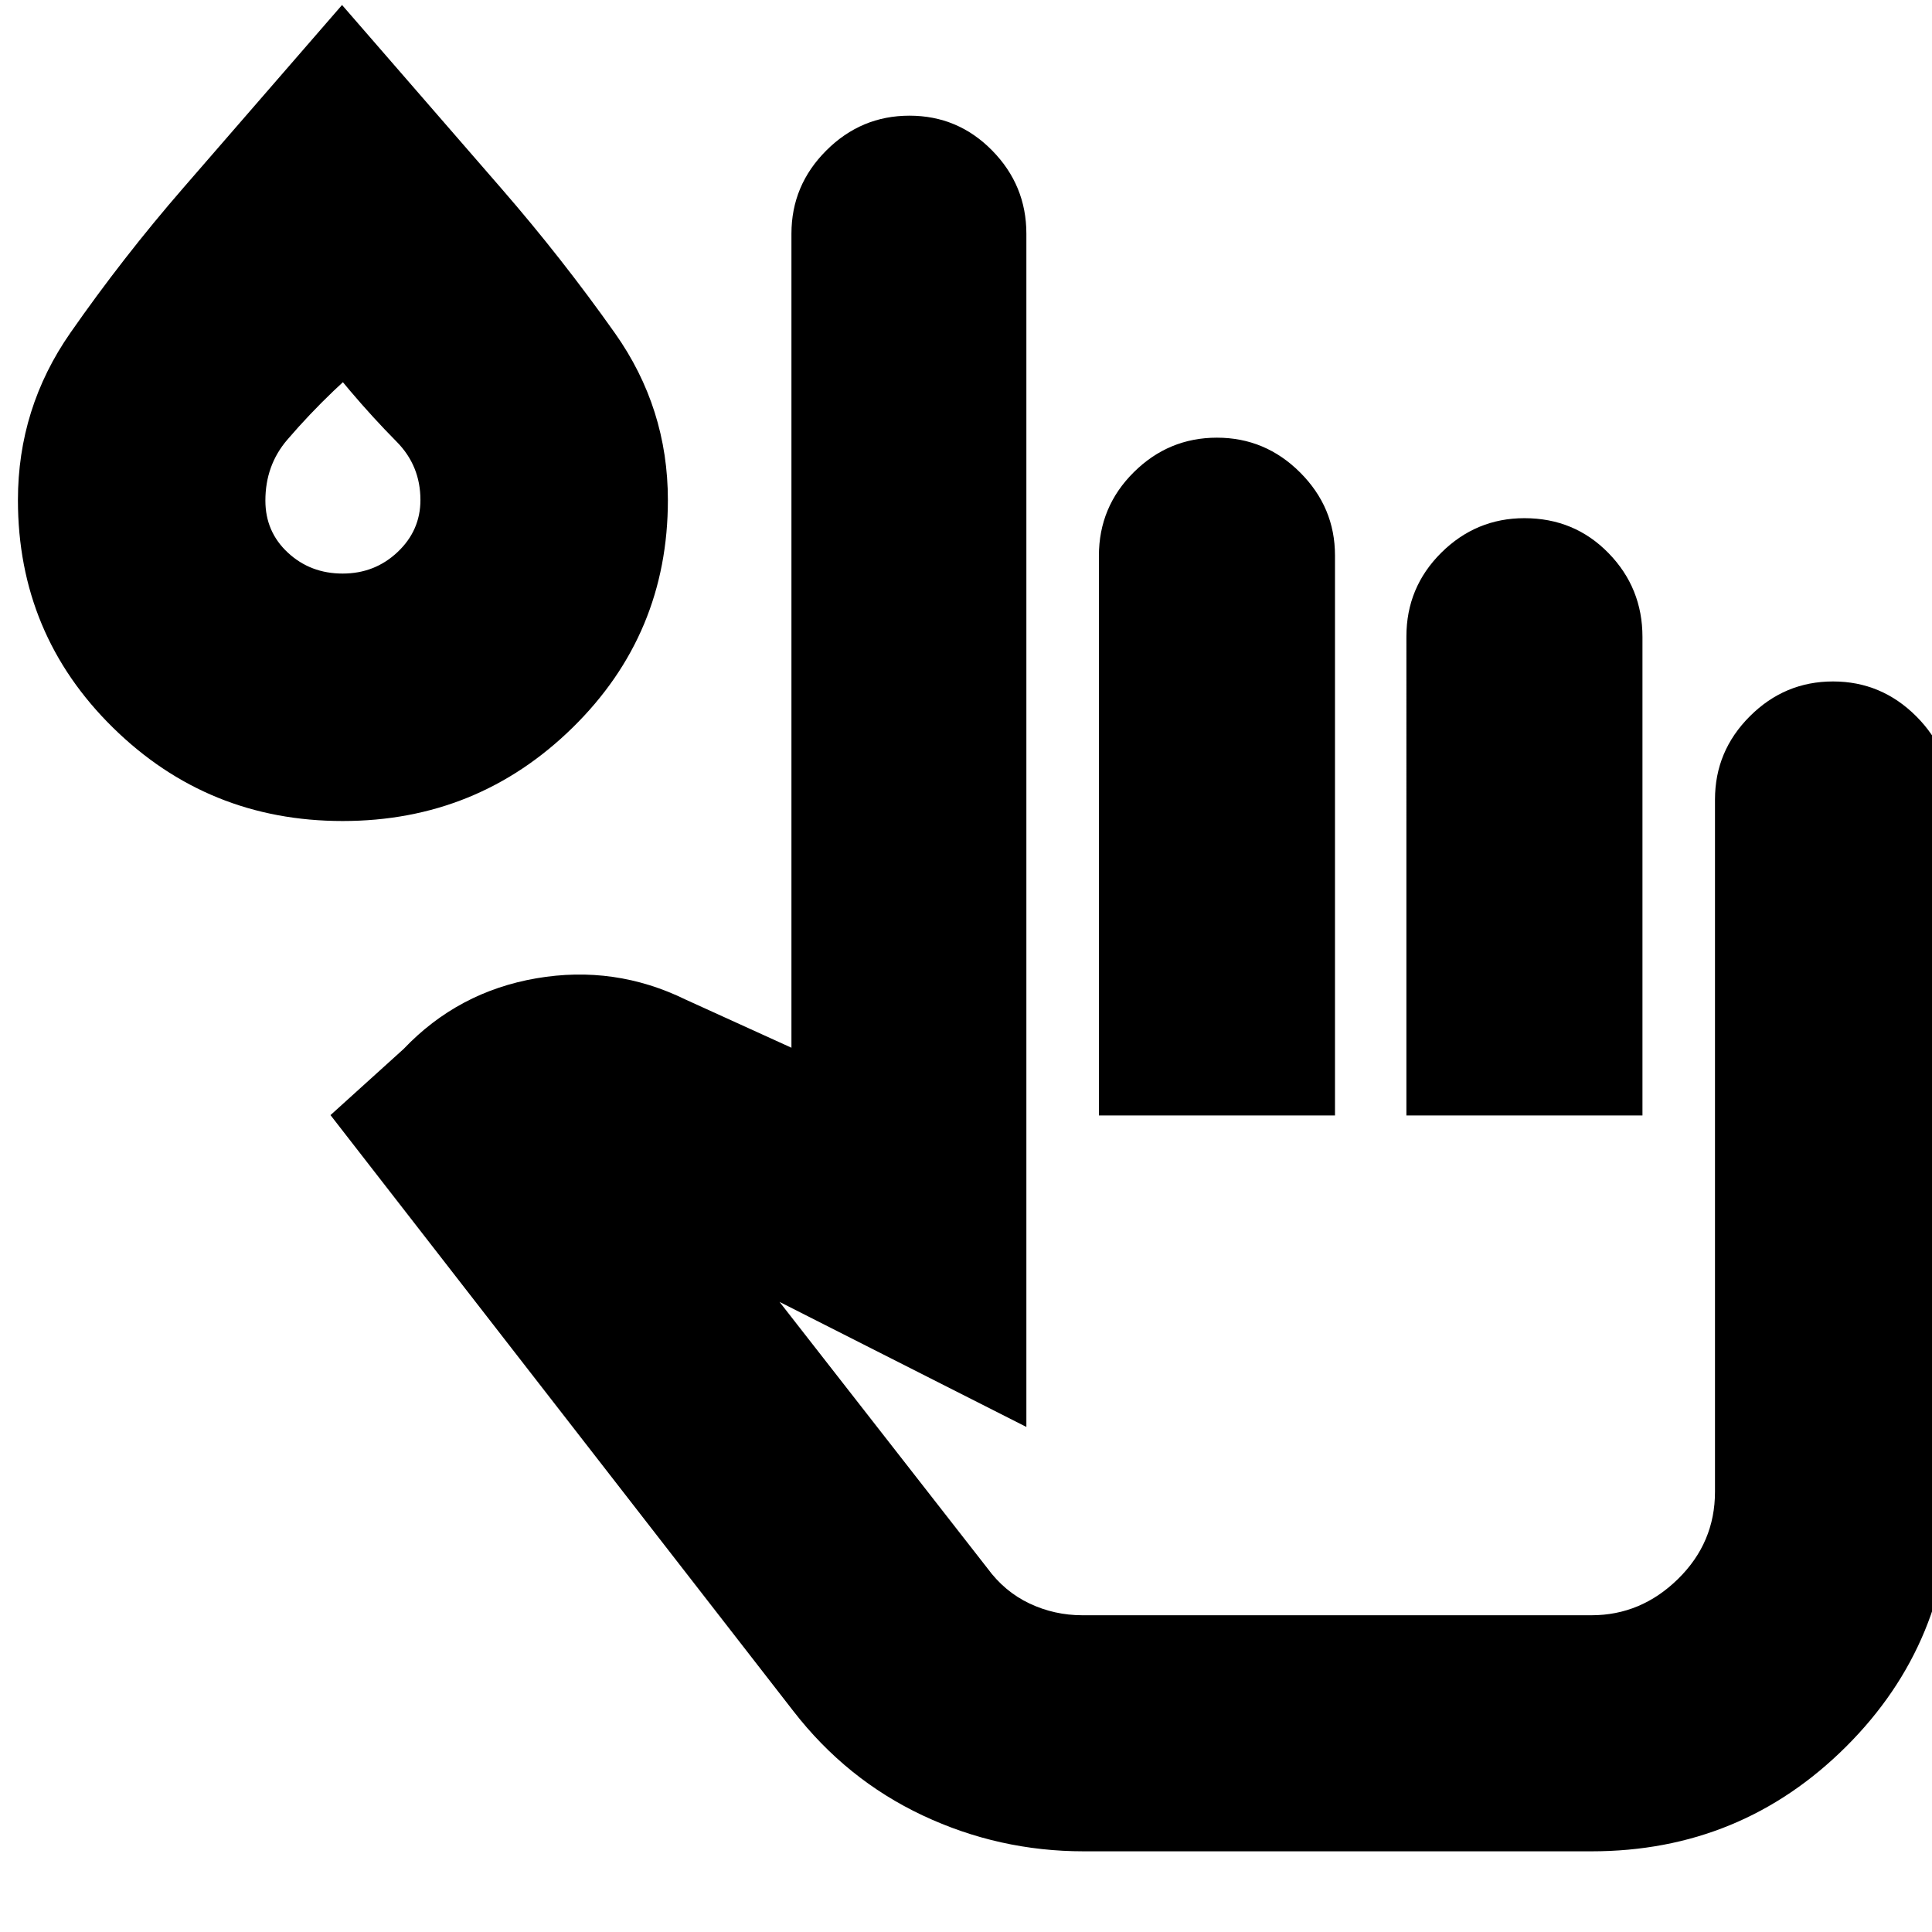 <svg xmlns="http://www.w3.org/2000/svg" height="24" viewBox="0 -960 960 960" width="24"><path d="M538.52-40.09q-42.18 0-80.08-17.85-37.91-17.85-64.27-51.89L164.22-405.91l36.34-32.87q27.09-28.44 65.98-35.11 38.89-6.68 74.16 10.59l52.56 23.91v-404.48q0-24.04 17.31-41.34 17.31-17.31 41.34-17.31 24.09 0 41.09 17.31 17 17.3 17 41.34v592.91l-122.65-62.13 103.26 132.31q8.56 11.69 20.93 17.54t26.28 5.85h253.01q24.57 0 42.96-18.02 18.38-18.02 18.38-43.33v-344q0-24.04 17.31-41.34 17.31-17.31 41.35-17.31 24.03 0 41.34 17.31 17.31 17.3 17.31 41.34v344q0 74.66-52.2 126.66-52.19 51.99-126.45 51.99H538.52Zm7.52-365.65v-278.09q0-24.3 17.31-41.5 17.31-17.19 41.35-17.19 24.03 0 41.34 17.31 17.31 17.3 17.31 41.23v278.24H546.04Zm152.79 0V-643.7q0-24.43 17.3-41.63 17.31-17.19 41.35-17.19 24.82 0 41.74 17.31 16.91 17.3 16.91 41.72v237.75h-117.3Zm-528.56-146.3q-66.96 0-114.16-46.42-47.2-46.41-47.2-113.06 0-45.7 26.07-83.11 26.06-37.41 56.19-72.11l78.79-90.78 79.21 91.22q30.13 34.69 56.42 71.89 26.28 37.19 26.28 82.89 0 66.65-47.33 113.06-47.32 46.42-114.27 46.42ZM170.26-675q15.99 0 27.32-10.71 11.33-10.72 11.33-25.84 0-17.02-11.82-28.97-11.83-11.96-23.08-25.23l-3.62-4.34-4.51 4.21q-12.27 11.72-23.14 24.4-10.87 12.67-10.87 30.21 0 15.53 11.2 25.9Q154.26-675 170.26-675Zm494.57 349.48ZM170.39-722.83Z"/></svg>